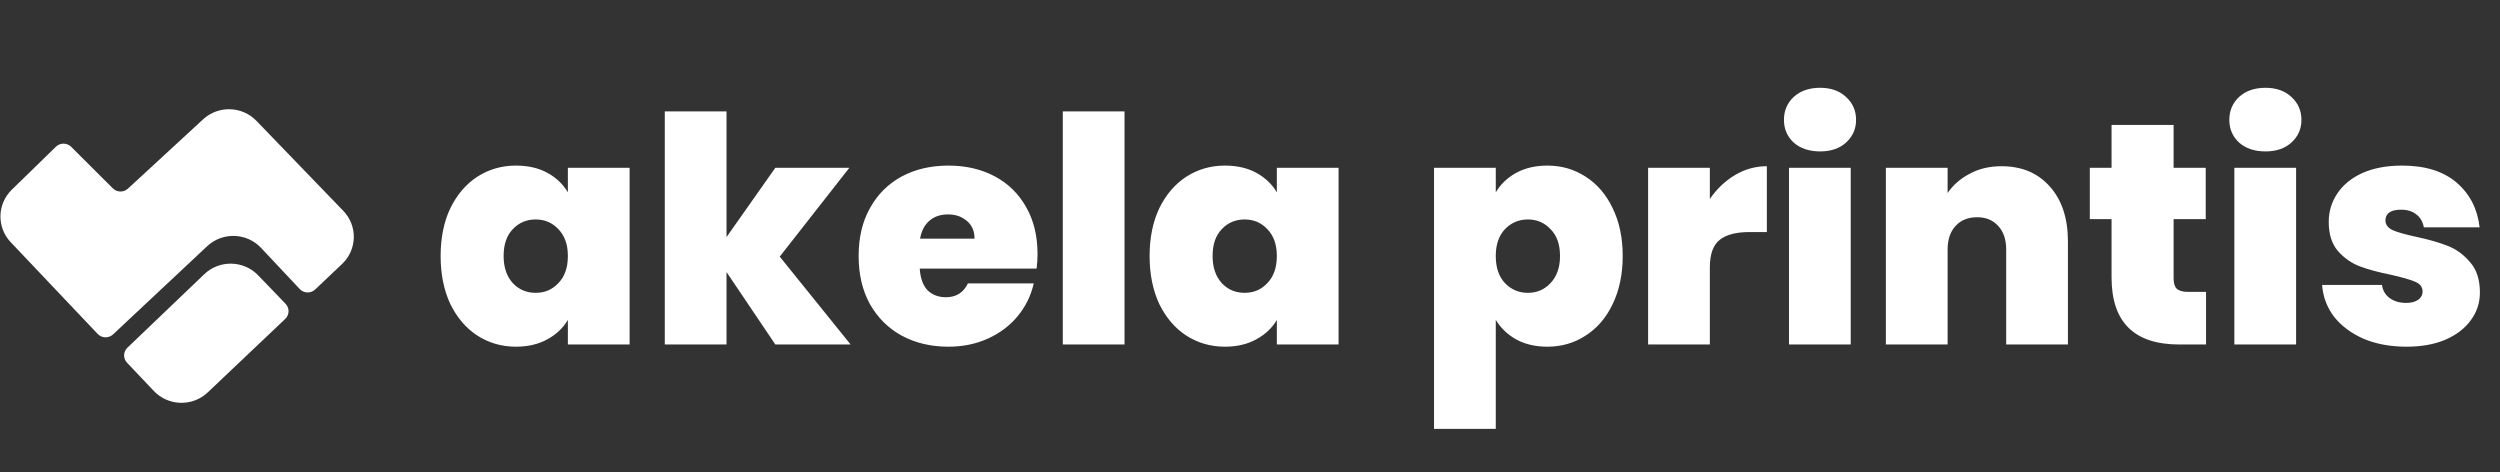 <svg width="254" height="48" viewBox="0 0 254 48" fill="none" xmlns="http://www.w3.org/2000/svg">
<rect x="0" y="0" width="254" height="48" fill="#333333" stroke="none"/>
<g clip-path="url(#clip0_1_10)">
<path d="M5.679 14.909L1.197 19.276C-0.296 20.73 -0.343 23.098 1.09 24.61L9.925 33.929C10.342 34.369 11.043 34.39 11.486 33.974L21.05 25.013C22.606 23.555 25.066 23.632 26.525 25.186L30.453 29.366C30.872 29.811 31.578 29.831 32.023 29.41L34.757 26.818C36.295 25.361 36.349 22.946 34.879 21.423L26.055 12.279C24.596 10.767 22.181 10.698 20.636 12.122L12.997 19.166C12.562 19.568 11.883 19.555 11.464 19.137L7.234 14.918C6.807 14.491 6.111 14.487 5.679 14.909Z" fill="white"/>
<path d="M20.756 27.858L12.947 35.324C12.513 35.738 12.497 36.42 12.909 36.855L15.629 39.722C17.098 41.271 19.56 41.335 21.109 39.866L28.977 32.403C29.416 31.987 29.432 31.298 29.012 30.863L26.227 27.97C24.75 26.437 22.295 26.387 20.756 27.858Z" fill="white"/>
</g>
<path d="M44.768 26.008C44.768 24.152 45.099 22.531 45.76 21.144C46.443 19.757 47.36 18.691 48.512 17.944C49.685 17.197 50.987 16.824 52.416 16.824C53.653 16.824 54.72 17.069 55.616 17.56C56.512 18.051 57.205 18.712 57.696 19.544V17.048H63.968V35H57.696V32.504C57.205 33.336 56.501 33.997 55.584 34.488C54.688 34.979 53.632 35.224 52.416 35.224C50.987 35.224 49.685 34.851 48.512 34.104C47.36 33.357 46.443 32.291 45.76 30.904C45.099 29.496 44.768 27.864 44.768 26.008ZM57.696 26.008C57.696 24.856 57.376 23.949 56.736 23.288C56.117 22.627 55.349 22.296 54.432 22.296C53.493 22.296 52.715 22.627 52.096 23.288C51.477 23.928 51.168 24.835 51.168 26.008C51.168 27.16 51.477 28.077 52.096 28.76C52.715 29.421 53.493 29.752 54.432 29.752C55.349 29.752 56.117 29.421 56.736 28.76C57.376 28.099 57.696 27.181 57.696 26.008ZM78.774 35L73.814 27.64V35H67.542V11.32H73.814V24.088L78.774 17.048H86.294L79.222 26.072L86.422 35H78.774ZM105.413 25.816C105.413 26.307 105.381 26.797 105.317 27.288H93.445C93.509 28.269 93.775 29.005 94.245 29.496C94.735 29.965 95.354 30.2 96.101 30.2C97.146 30.2 97.893 29.731 98.341 28.792H105.029C104.751 30.029 104.207 31.139 103.397 32.12C102.607 33.08 101.605 33.837 100.389 34.392C99.173 34.947 97.829 35.224 96.357 35.224C94.586 35.224 93.007 34.851 91.621 34.104C90.255 33.357 89.178 32.291 88.389 30.904C87.621 29.517 87.237 27.885 87.237 26.008C87.237 24.131 87.621 22.509 88.389 21.144C89.157 19.757 90.223 18.691 91.589 17.944C92.975 17.197 94.565 16.824 96.357 16.824C98.127 16.824 99.695 17.187 101.061 17.912C102.426 18.637 103.493 19.683 104.261 21.048C105.029 22.392 105.413 23.981 105.413 25.816ZM99.013 24.248C99.013 23.48 98.757 22.883 98.245 22.456C97.733 22.008 97.093 21.784 96.325 21.784C95.557 21.784 94.927 21.997 94.437 22.424C93.946 22.829 93.626 23.437 93.477 24.248H99.013ZM114.252 11.32V35H107.98V11.32H114.252ZM116.799 26.008C116.799 24.152 117.13 22.531 117.791 21.144C118.474 19.757 119.391 18.691 120.543 17.944C121.717 17.197 123.018 16.824 124.447 16.824C125.685 16.824 126.751 17.069 127.647 17.56C128.543 18.051 129.237 18.712 129.727 19.544V17.048H135.999V35H129.727V32.504C129.237 33.336 128.533 33.997 127.615 34.488C126.719 34.979 125.663 35.224 124.447 35.224C123.018 35.224 121.717 34.851 120.543 34.104C119.391 33.357 118.474 32.291 117.791 30.904C117.13 29.496 116.799 27.864 116.799 26.008ZM129.727 26.008C129.727 24.856 129.407 23.949 128.767 23.288C128.149 22.627 127.381 22.296 126.463 22.296C125.525 22.296 124.746 22.627 124.127 23.288C123.509 23.928 123.199 24.835 123.199 26.008C123.199 27.16 123.509 28.077 124.127 28.76C124.746 29.421 125.525 29.752 126.463 29.752C127.381 29.752 128.149 29.421 128.767 28.76C129.407 28.099 129.727 27.181 129.727 26.008ZM151.97 19.544C152.461 18.712 153.154 18.051 154.05 17.56C154.946 17.069 156.002 16.824 157.218 16.824C158.648 16.824 159.938 17.197 161.09 17.944C162.264 18.691 163.181 19.757 163.842 21.144C164.525 22.531 164.866 24.152 164.866 26.008C164.866 27.864 164.525 29.496 163.842 30.904C163.181 32.291 162.264 33.357 161.09 34.104C159.938 34.851 158.648 35.224 157.218 35.224C156.002 35.224 154.946 34.979 154.05 34.488C153.176 33.997 152.482 33.336 151.97 32.504V43.576H145.698V17.048H151.97V19.544ZM158.498 26.008C158.498 24.835 158.178 23.928 157.538 23.288C156.92 22.627 156.152 22.296 155.234 22.296C154.317 22.296 153.538 22.627 152.898 23.288C152.28 23.949 151.97 24.856 151.97 26.008C151.97 27.181 152.28 28.099 152.898 28.76C153.538 29.421 154.317 29.752 155.234 29.752C156.152 29.752 156.92 29.421 157.538 28.76C158.178 28.077 158.498 27.16 158.498 26.008ZM173.72 20.216C174.424 19.192 175.278 18.381 176.28 17.784C177.283 17.187 178.36 16.888 179.512 16.888V23.576H177.752C176.387 23.576 175.374 23.843 174.712 24.376C174.051 24.909 173.72 25.837 173.72 27.16V35H167.448V17.048H173.72V20.216ZM184.929 15.384C183.819 15.384 182.923 15.085 182.241 14.488C181.579 13.869 181.249 13.101 181.249 12.184C181.249 11.245 181.579 10.467 182.241 9.848C182.923 9.229 183.819 8.92 184.929 8.92C186.017 8.92 186.891 9.229 187.553 9.848C188.235 10.467 188.577 11.245 188.577 12.184C188.577 13.101 188.235 13.869 187.553 14.488C186.891 15.085 186.017 15.384 184.929 15.384ZM188.033 17.048V35H181.761V17.048H188.033ZM203.349 16.888C205.418 16.888 207.061 17.581 208.277 18.968C209.493 20.333 210.101 22.189 210.101 24.536V35H203.829V25.368C203.829 24.344 203.562 23.544 203.029 22.968C202.495 22.371 201.781 22.072 200.885 22.072C199.946 22.072 199.21 22.371 198.677 22.968C198.143 23.544 197.877 24.344 197.877 25.368V35H191.605V17.048H197.877V19.608C198.431 18.797 199.178 18.147 200.117 17.656C201.055 17.144 202.133 16.888 203.349 16.888ZM224.134 29.656V35H221.414C216.827 35 214.534 32.728 214.534 28.184V22.264H212.326V17.048H214.534V12.696H220.838V17.048H224.102V22.264H220.838V28.28C220.838 28.771 220.945 29.123 221.158 29.336C221.393 29.549 221.777 29.656 222.31 29.656H224.134ZM230.179 15.384C229.069 15.384 228.173 15.085 227.491 14.488C226.829 13.869 226.499 13.101 226.499 12.184C226.499 11.245 226.829 10.467 227.491 9.848C228.173 9.229 229.069 8.92 230.179 8.92C231.267 8.92 232.141 9.229 232.803 9.848C233.485 10.467 233.827 11.245 233.827 12.184C233.827 13.101 233.485 13.869 232.803 14.488C232.141 15.085 231.267 15.384 230.179 15.384ZM233.283 17.048V35H227.011V17.048H233.283ZM244.503 35.224C242.881 35.224 241.431 34.957 240.151 34.424C238.892 33.869 237.889 33.123 237.143 32.184C236.417 31.224 236.012 30.147 235.927 28.952H242.007C242.092 29.528 242.359 29.976 242.807 30.296C243.255 30.616 243.809 30.776 244.47 30.776C244.983 30.776 245.388 30.669 245.687 30.456C245.985 30.243 246.135 29.965 246.135 29.624C246.135 29.176 245.889 28.845 245.399 28.632C244.908 28.419 244.097 28.184 242.967 27.928C241.687 27.672 240.62 27.384 239.766 27.064C238.913 26.744 238.167 26.221 237.527 25.496C236.908 24.771 236.599 23.789 236.599 22.552C236.599 21.485 236.887 20.525 237.463 19.672C238.039 18.797 238.881 18.104 239.991 17.592C241.121 17.08 242.476 16.824 244.055 16.824C246.401 16.824 248.247 17.4 249.591 18.552C250.935 19.704 251.713 21.219 251.927 23.096H246.263C246.156 22.52 245.9 22.083 245.495 21.784C245.111 21.464 244.588 21.304 243.927 21.304C243.415 21.304 243.02 21.4 242.743 21.592C242.487 21.784 242.359 22.051 242.359 22.392C242.359 22.819 242.604 23.149 243.095 23.384C243.585 23.597 244.375 23.821 245.463 24.056C246.764 24.333 247.841 24.643 248.695 24.984C249.569 25.325 250.327 25.88 250.967 26.648C251.628 27.395 251.958 28.419 251.958 29.72C251.958 30.765 251.649 31.704 251.031 32.536C250.433 33.368 249.569 34.029 248.439 34.52C247.329 34.989 246.017 35.224 244.503 35.224Z" fill="white"/>
<defs>
<clipPath id="clip0_1_10">
<rect width="36" height="30" fill="white" transform="translate(0 11)"/>
</clipPath>
</defs>
</svg>
